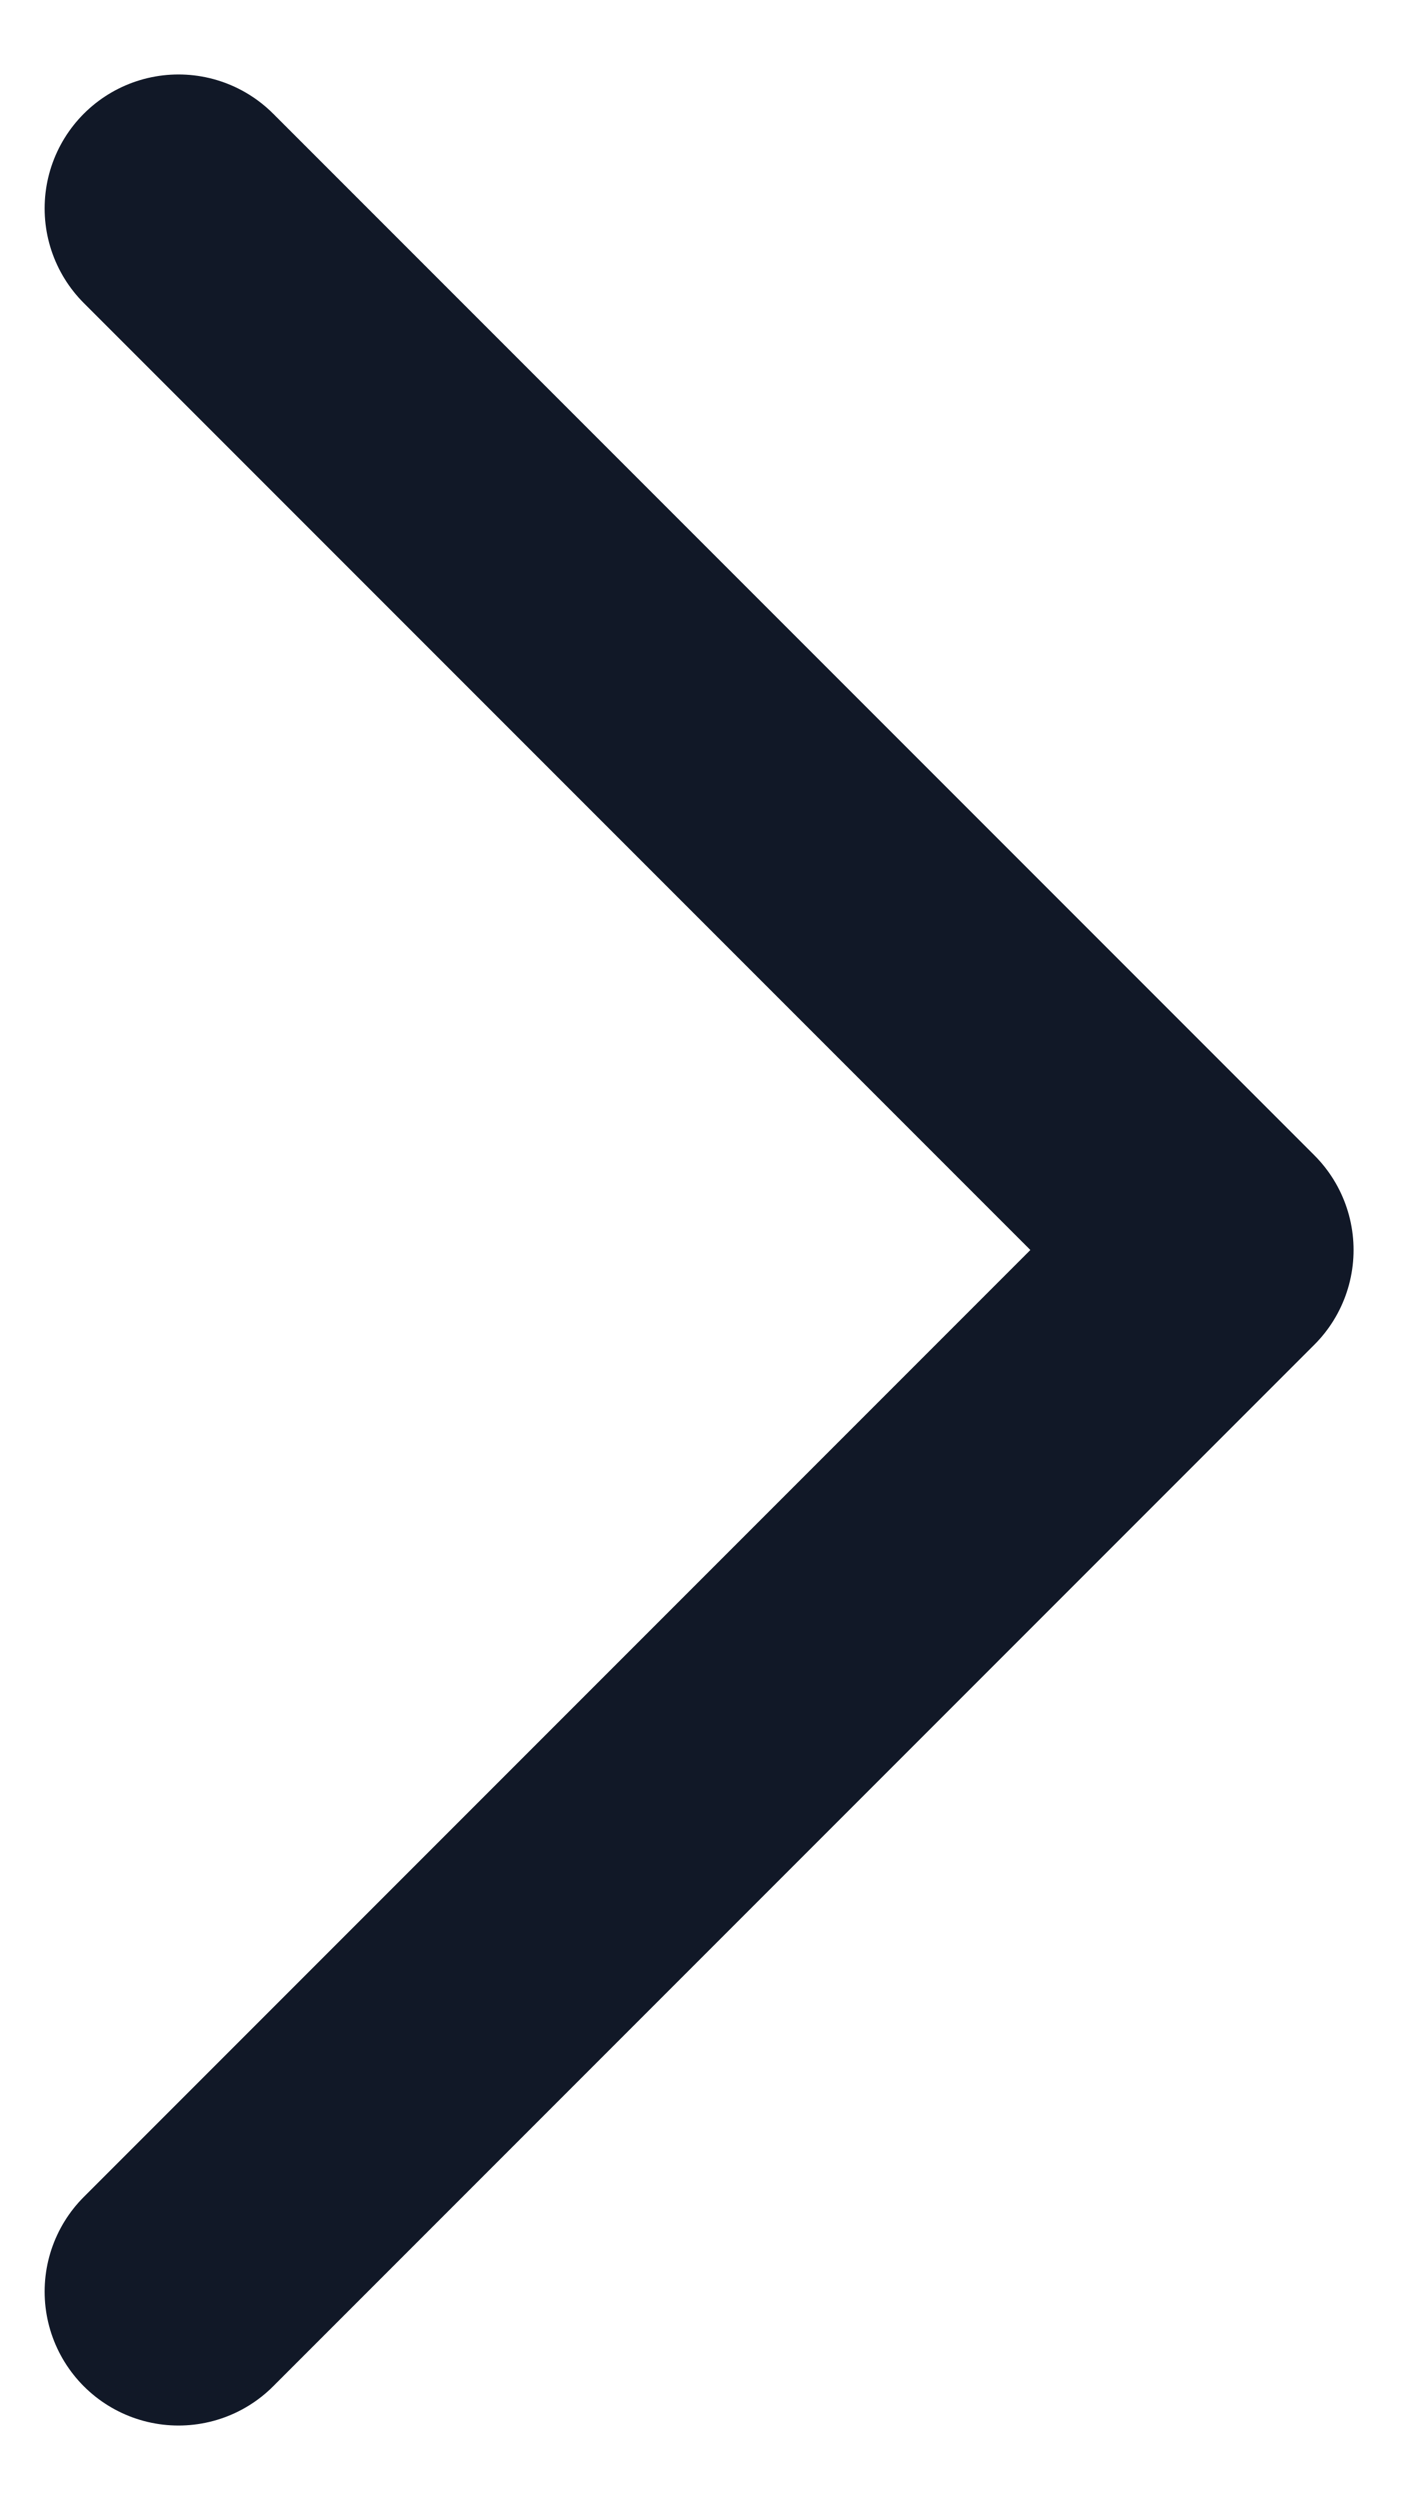 <svg width="8" height="14" viewBox="0 0 8 14" fill="none" xmlns="http://www.w3.org/2000/svg">
<path d="M1 1.167L6.833 7L1 12.833" stroke="#111827" stroke-width="1.5" stroke-linecap="round" stroke-linejoin="round"/>
</svg>
